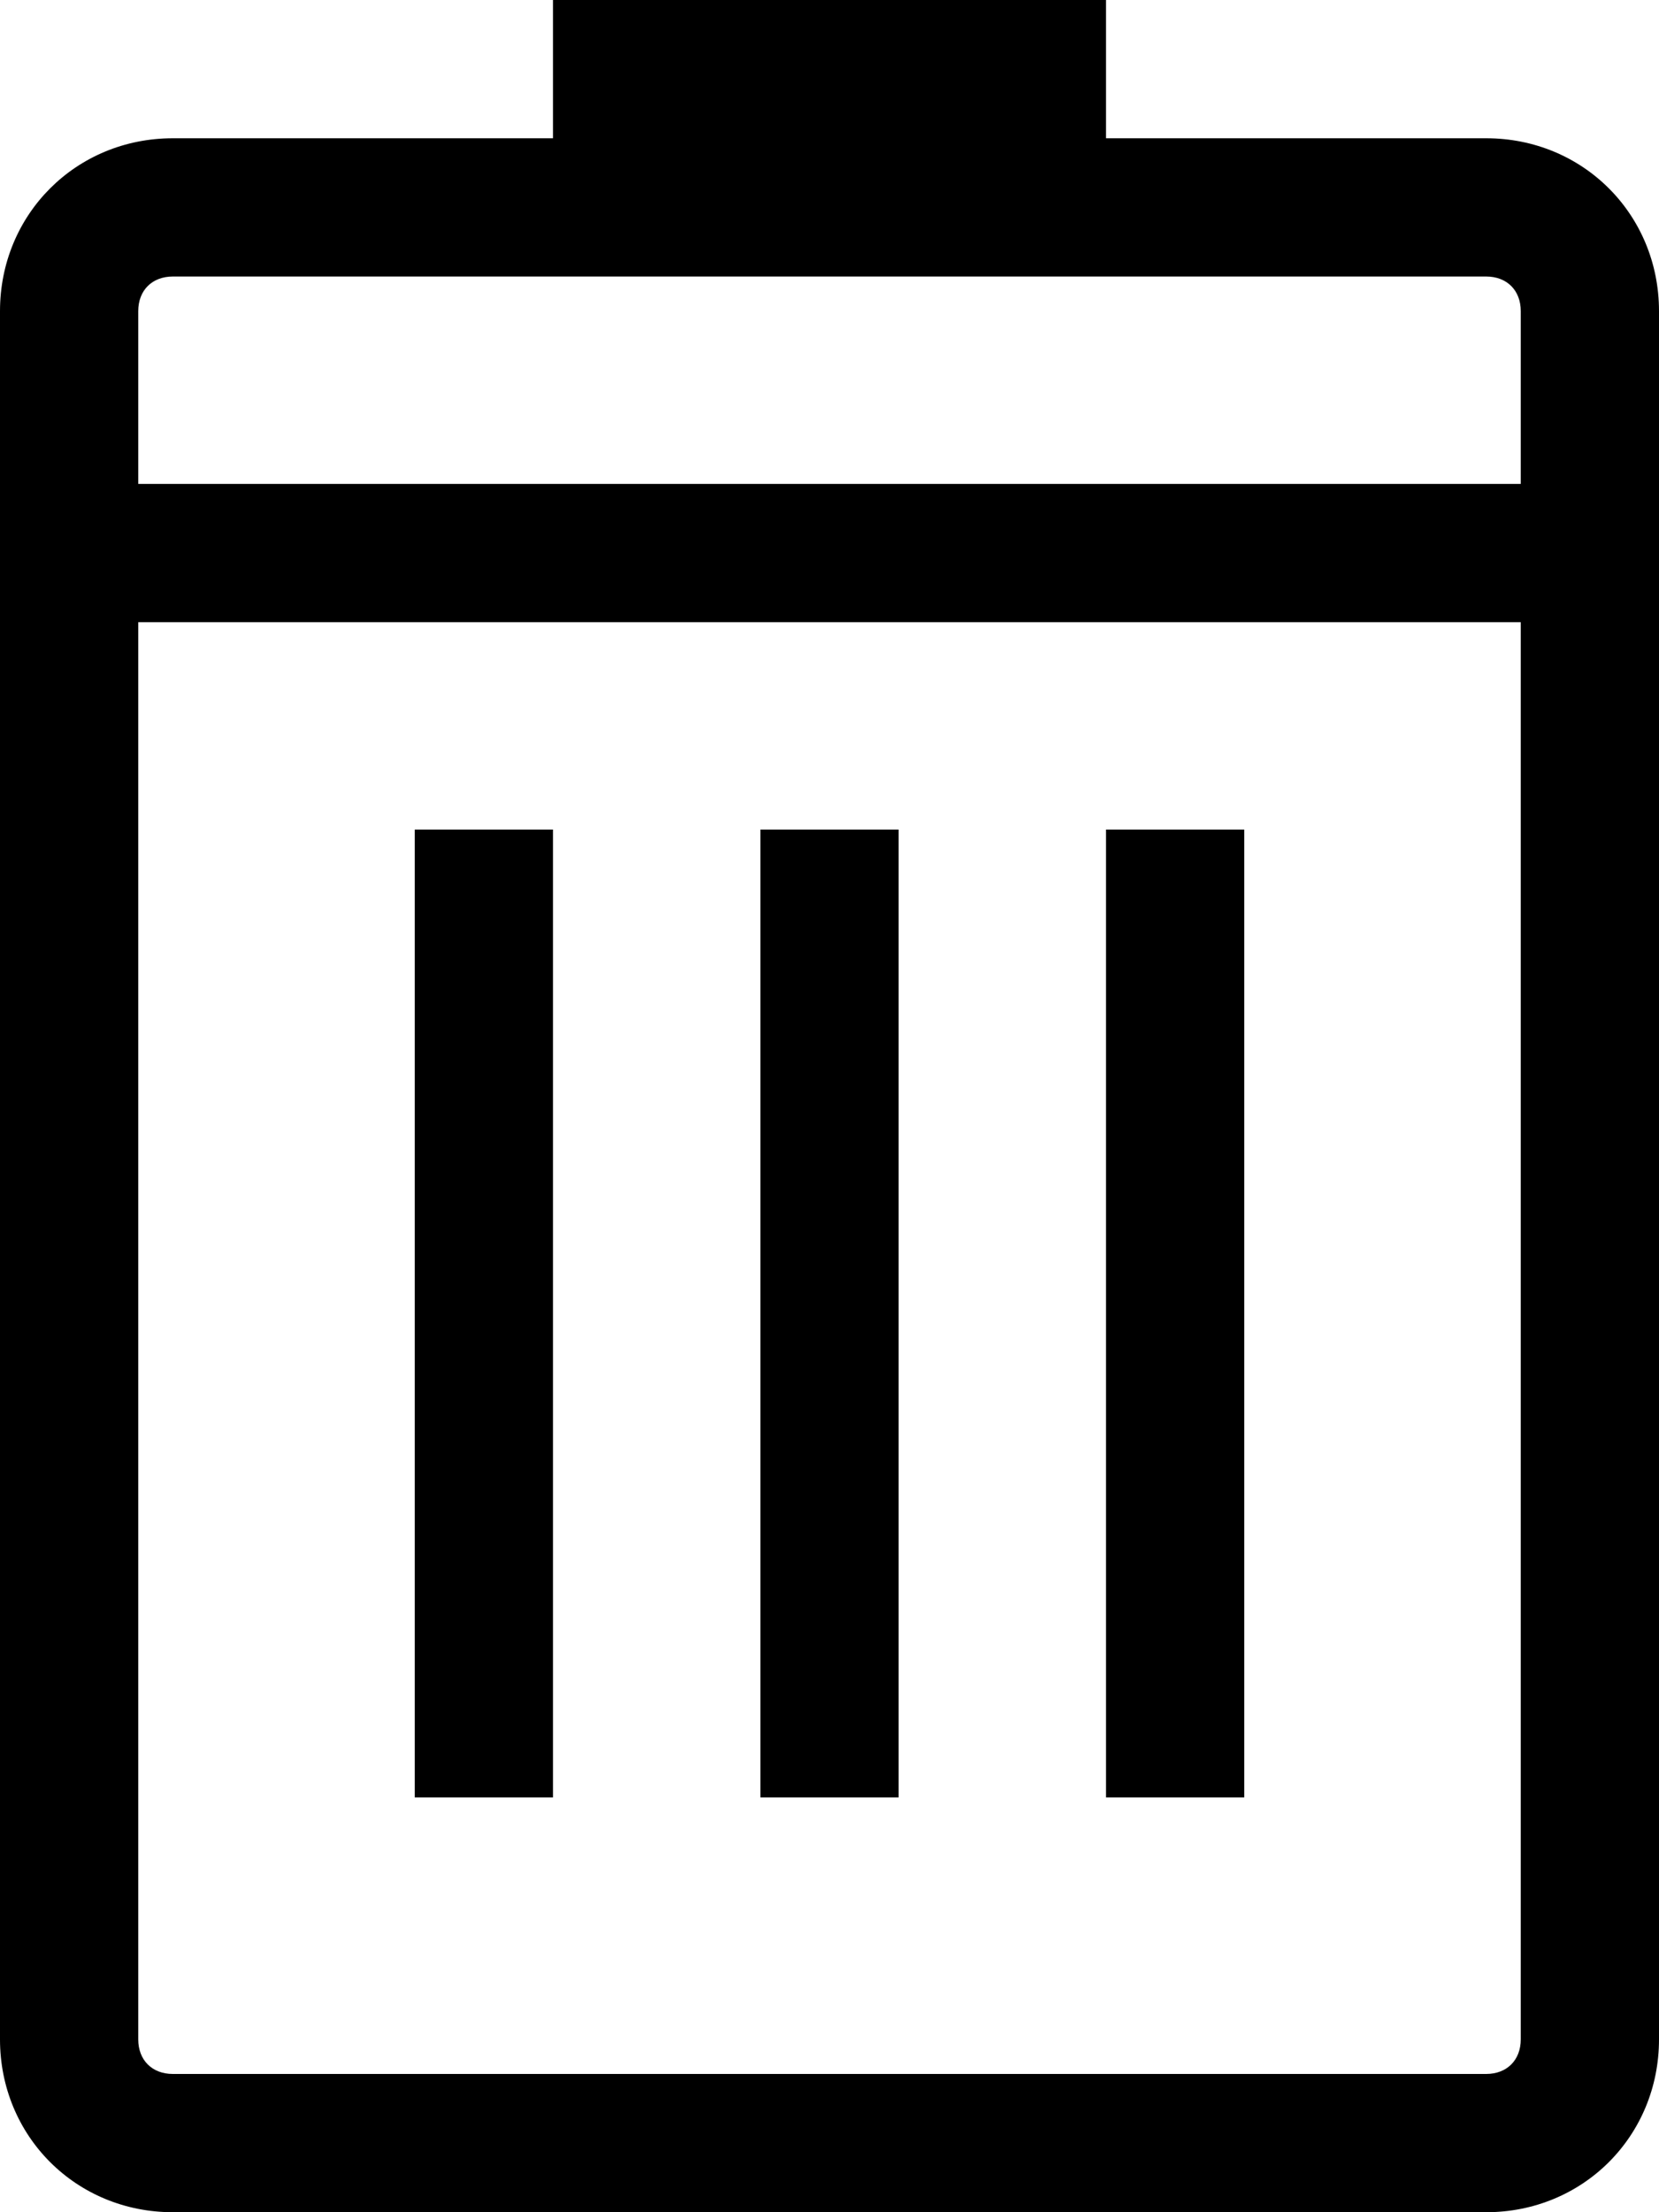 <?xml version="1.0" encoding="UTF-8" standalone="no"?>
<!-- Generator: Adobe Illustrator 17.1.0, SVG Export Plug-In . SVG Version: 6.00 Build 0)  -->

<svg
   xmlns:dc="http://purl.org/dc/elements/1.1/"
   xmlns:cc="http://creativecommons.org/ns#"
   xmlns:rdf="http://www.w3.org/1999/02/22-rdf-syntax-ns#"
   xmlns:svg="http://www.w3.org/2000/svg"
   xmlns="http://www.w3.org/2000/svg"
   xmlns:sodipodi="http://sodipodi.sourceforge.net/DTD/sodipodi-0.dtd"
   xmlns:inkscape="http://www.inkscape.org/namespaces/inkscape"
   version="1.1"
   id="Layer_2"
   x="0px"
   y="0px"
   viewBox="0 0 24 32"
   enable-background="new 0 0 24 32"
   xml:space="preserve"
   inkscape:version="0.91 r13725"
   sodipodi:docname="trash.svg"
   width="24"
   height="32"><defs
     id="defs17" /><sodipodi:namedview
     pagecolor="#ffffff"
     bordercolor="#666666"
     borderopacity="1"
     objecttolerance="10"
     gridtolerance="10"
     guidetolerance="10"
     inkscape:pageopacity="0"
     inkscape:pageshadow="2"
     inkscape:window-width="956"
     inkscape:window-height="1037"
     id="namedview15"
     showgrid="false"
     fit-margin-top="0"
     fit-margin-left="0"
     fit-margin-right="0"
     fit-margin-bottom="0"
     inkscape:zoom="7.375"
     inkscape:cx="12"
     inkscape:cy="16"
     inkscape:window-x="960"
     inkscape:window-y="20"
     inkscape:window-maximized="0"
     inkscape:current-layer="Layer_2" /><rect
     x="8"
     width="8"
     height="3"
     id="rect3"
     y="0" /><rect
     y="7"
     width="24"
     height="2"
     id="rect5"
     x="0" /><rect
     x="11"
     y="12"
     width="2"
     height="14"
     id="rect7" /><rect
     x="16"
     y="12"
     width="2"
     height="14"
     id="rect9" /><rect
     x="6"
     y="12"
     width="2"
     height="14"
     id="rect11" /><path
     d="m 21.5,32 -19,0 C 1.1,32 0,30.9 0,29.5 L 0,4.5 C 0,3.1 1.1,2 2.5,2 l 19,0 C 22.9,2 24,3.1 24,4.5 l 0,25 C 24,30.9 22.9,32 21.5,32 Z M 2.5,4 C 2.2,4 2,4.2 2,4.5 l 0,25 C 2,29.8 2.2,30 2.5,30 l 19,0 c 0.3,0 0.5,-0.2 0.5,-0.5 l 0,-25 C 22,4.2 21.8,4 21.5,4 l -19,0 z"
     id="path13"
     inkscape:connector-curvature="0" /></svg>